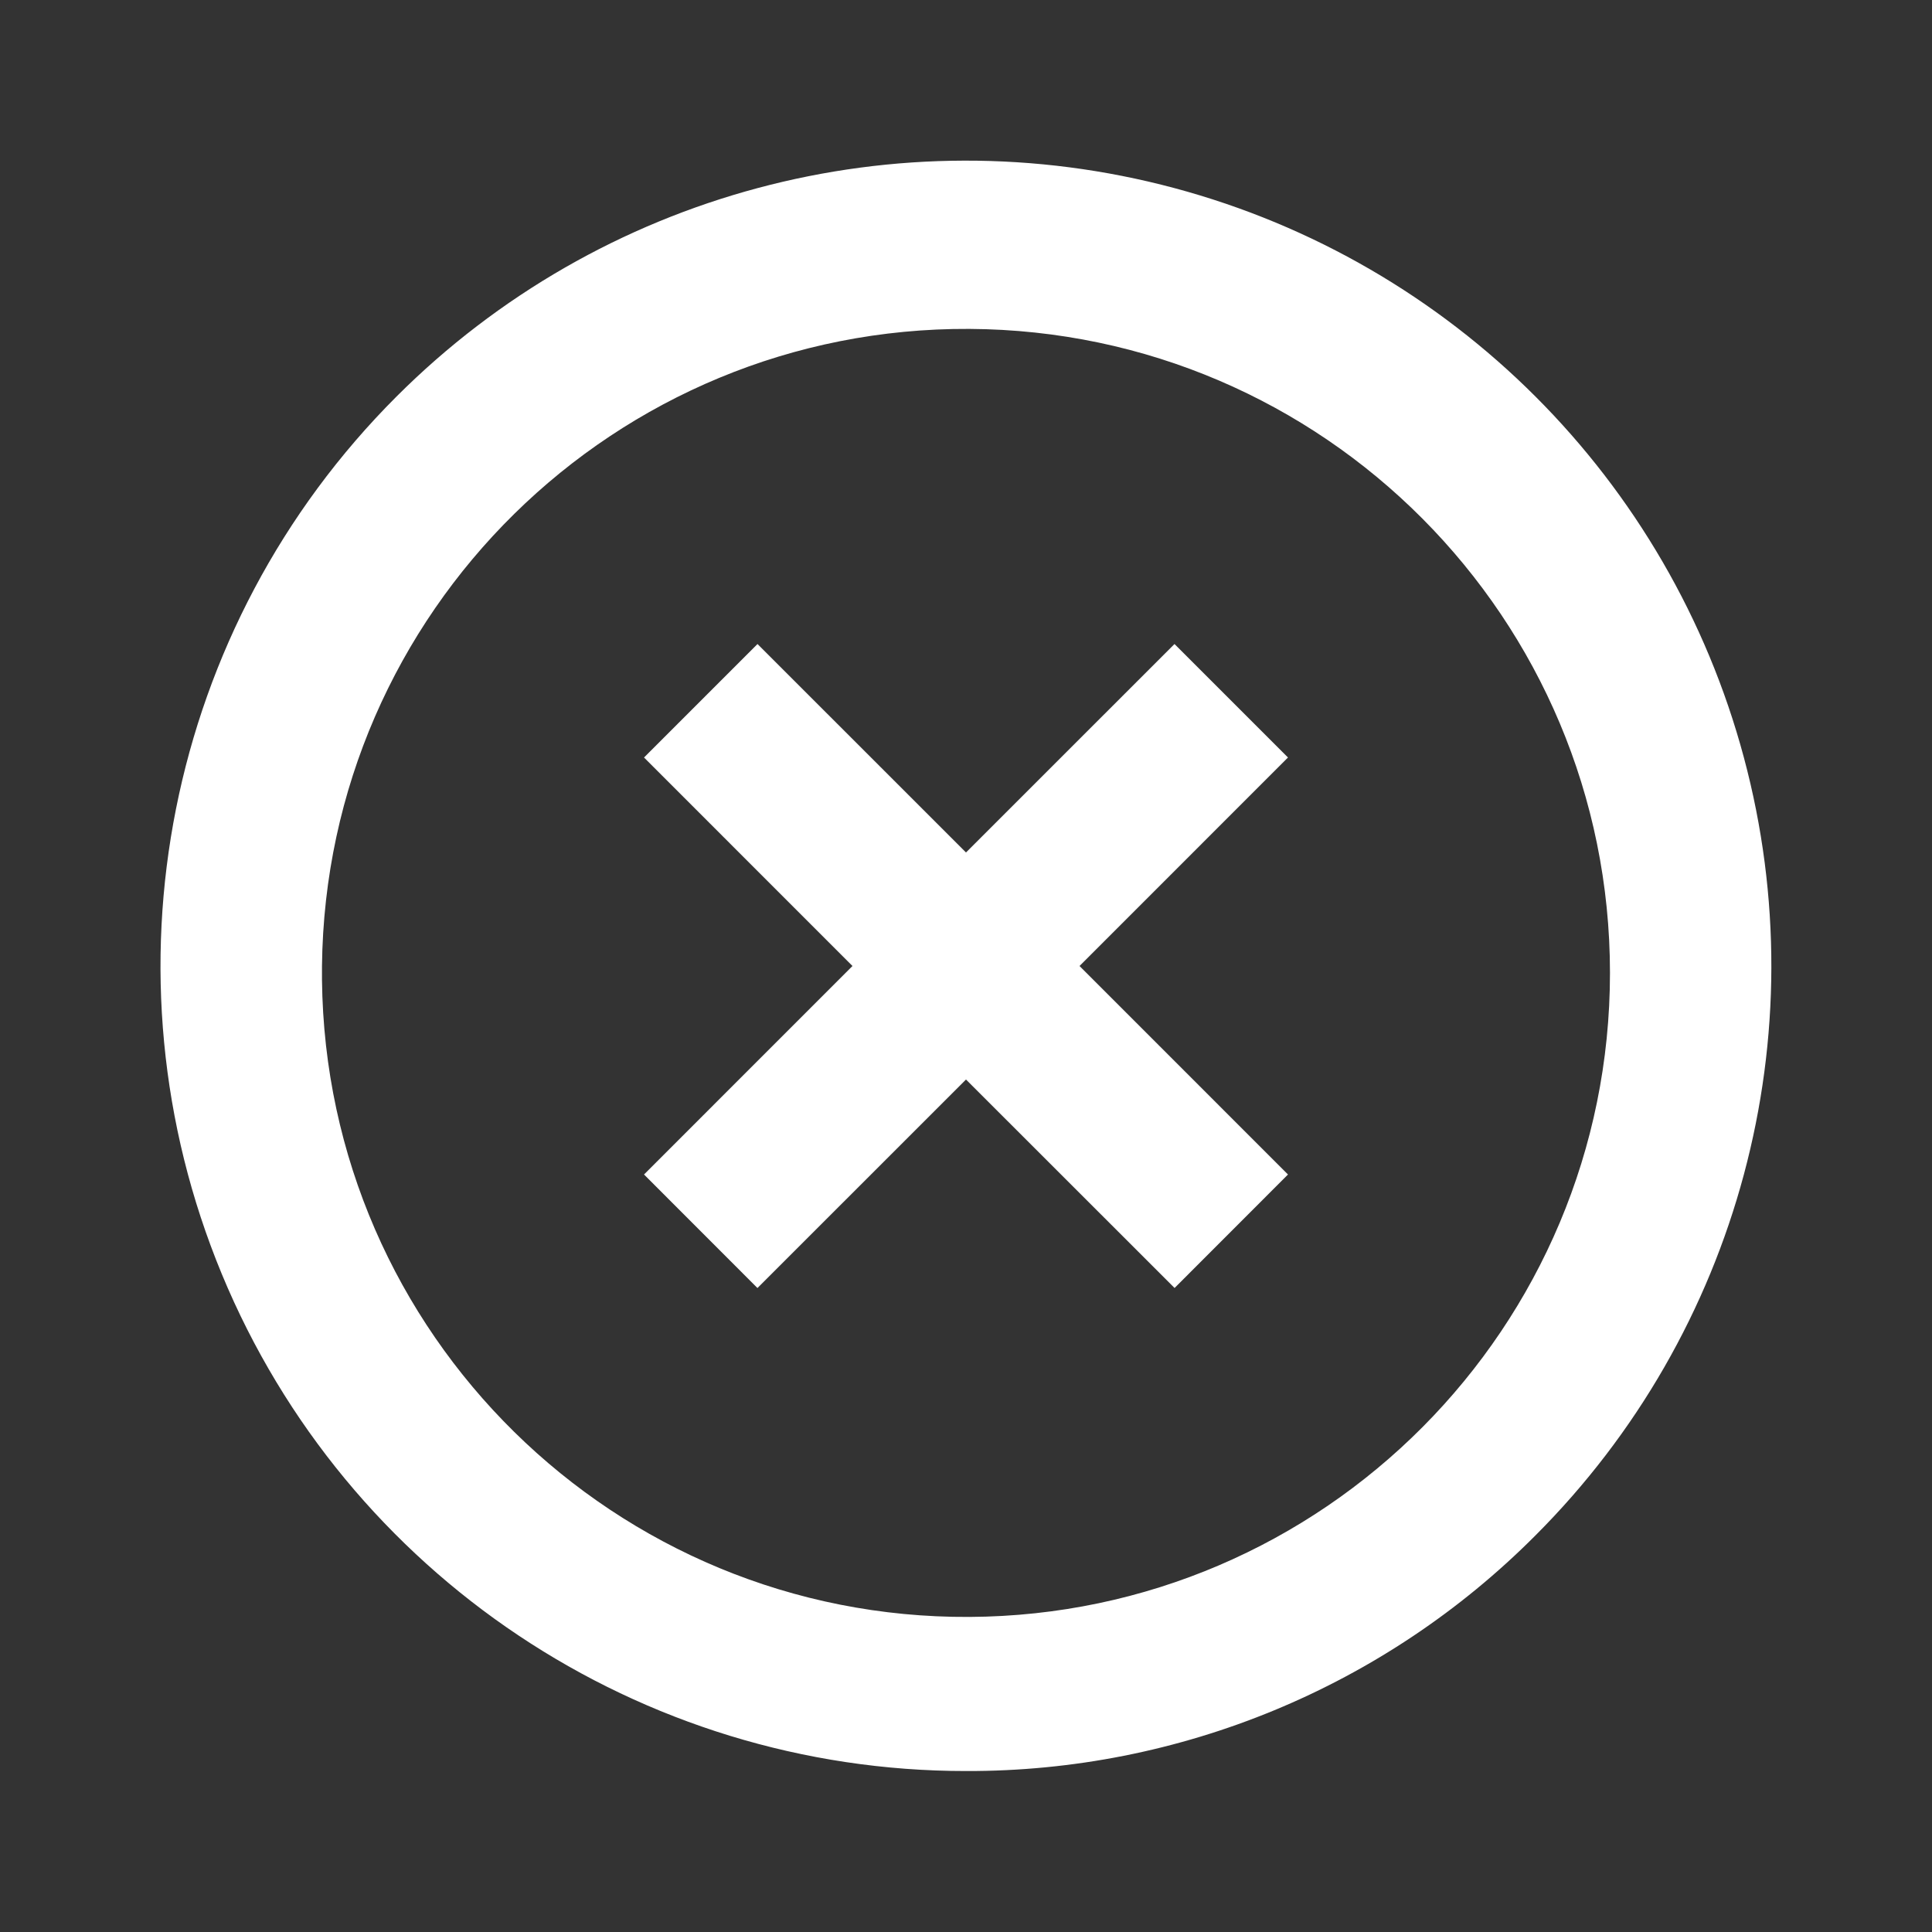 <svg width="50" height="50" viewBox="0 0 50 50" fill="none" xmlns="http://www.w3.org/2000/svg">
<rect x="0" y="0" width="50" height="50" fill="#333333" stroke="none"/>
<path d="M25 45.834C16.57 45.838 8.968 40.762 5.741 32.974C2.514 25.186 4.299 16.221 10.262 10.262C15.528 4.997 23.202 2.941 30.394 4.868C37.587 6.795 43.205 12.413 45.132 19.606C47.059 26.798 45.003 34.472 39.737 39.737C35.836 43.656 30.529 45.851 25 45.834ZM8.333 25.358C8.432 34.528 15.919 41.895 25.089 41.846C34.258 41.796 41.666 34.349 41.666 25.179C41.666 16.009 34.258 8.562 25.089 8.512C15.919 8.463 8.432 15.831 8.333 25V25.358ZM19.602 33.333L16.667 30.396L22.062 25L16.667 19.604L19.604 16.667L25 22.062L30.396 16.667L33.333 19.604L27.938 25L33.333 30.396L30.398 33.333L25 27.938L19.604 33.333H19.602Z" fill="white"/>
</svg>
